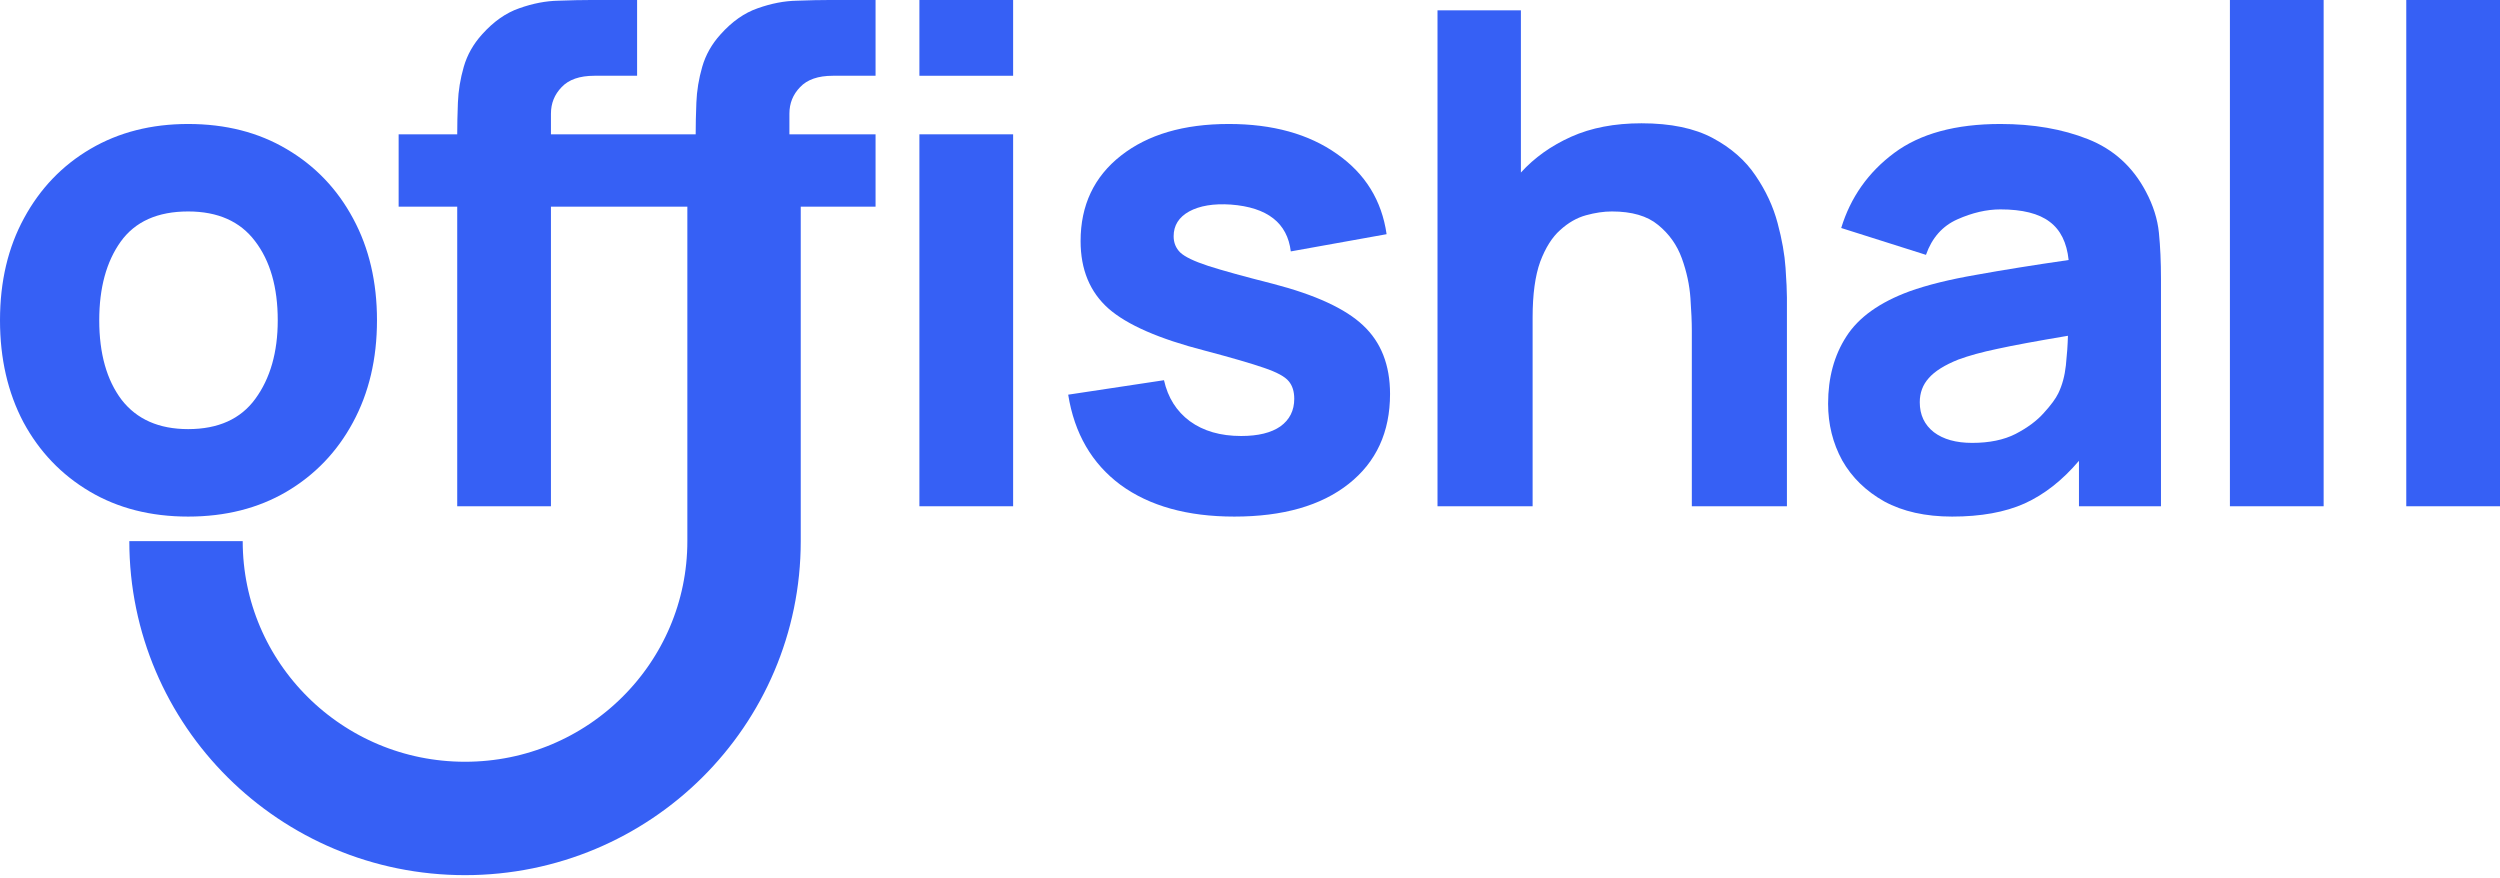 <svg width="336" height="118" viewBox="0 0 336 118" fill="none" xmlns="http://www.w3.org/2000/svg">
    <path d="M25.287 69.429C30.289 69.429 34.689 68.319 38.487 66.097C42.315 63.844 45.295 60.743 47.425 56.793C49.586 52.813 50.667 48.23 50.667 43.046C50.667 37.893 49.602 33.342 47.471 29.392C45.341 25.411 42.361 22.294 38.533 20.042C34.735 17.789 30.32 16.663 25.287 16.663C20.347 16.663 15.978 17.774 12.181 19.996C8.383 22.217 5.403 25.319 3.242 29.299C1.081 33.249 0 37.831 0 43.046C0 48.199 1.05 52.766 3.149 56.747C5.28 60.697 8.244 63.798 12.041 66.05C15.839 68.303 20.255 69.429 25.287 69.429ZM25.287 57.673C21.366 57.673 18.387 56.361 16.349 53.738C14.342 51.085 13.338 47.52 13.338 43.046C13.338 38.695 14.296 35.178 16.21 32.493C18.155 29.777 21.181 28.42 25.287 28.42C29.27 28.42 32.265 29.747 34.272 32.4C36.31 35.054 37.329 38.603 37.329 43.046C37.329 47.335 36.325 50.853 34.318 53.599C32.342 56.315 29.332 57.673 25.287 57.673Z" fill="#3660F5"/>
    <path d="M61.45 68.041H74.047V27.772H85.626V18.052H74.047V15.274C74.047 13.886 74.526 12.698 75.483 11.71C76.44 10.692 77.907 10.183 79.883 10.183H85.626V0H79.42C78.215 0 76.764 0.031 75.066 0.093C73.368 0.123 71.608 0.463 69.786 1.111C67.996 1.728 66.328 2.901 64.784 4.629C63.611 5.925 62.793 7.375 62.33 8.98C61.867 10.584 61.604 12.189 61.542 13.793C61.481 15.367 61.45 16.787 61.45 18.052H53.577V27.772H61.45V68.041ZM93.499 73H106.096V27.772H117.675V18.052H106.096V15.274C106.096 13.886 106.575 12.698 107.532 11.71C108.489 10.692 109.956 10.183 111.932 10.183H117.675V0H111.469C110.264 0 108.813 0.031 107.115 0.093C105.417 0.123 103.657 0.463 101.835 1.111C100.045 1.728 98.377 2.901 96.834 4.629C95.66 5.925 94.842 7.375 94.379 8.98C93.916 10.584 93.653 12.189 93.592 13.793C93.53 15.367 93.499 16.787 93.499 18.052H85.626V27.772H93.499V73Z" fill="#3660F5"/>
    <path d="M123.567 10.183H136.164V0H123.567V10.183ZM123.567 68.041H136.164V18.052H123.567V68.041Z" fill="#3660F5"/>
    <path d="M165.888 69.429C172.434 69.429 177.559 67.964 181.264 65.032C184.969 62.101 186.822 58.074 186.822 52.952C186.822 49.063 185.618 45.993 183.209 43.74C180.832 41.488 176.787 39.621 171.075 38.14C167.185 37.152 164.282 36.35 162.368 35.733C160.485 35.116 159.234 34.514 158.617 33.928C158.03 33.342 157.737 32.616 157.737 31.752C157.737 30.302 158.432 29.191 159.821 28.42C161.241 27.648 163.109 27.34 165.425 27.494C170.334 27.864 173.02 29.963 173.483 33.789L186.359 31.475C185.71 26.939 183.487 23.344 179.689 20.69C175.892 18.005 171.044 16.663 165.147 16.663C159.095 16.663 154.263 18.082 150.651 20.921C147.038 23.76 145.232 27.587 145.232 32.4C145.232 36.227 146.483 39.251 148.984 41.472C151.484 43.663 155.792 45.546 161.905 47.119C165.518 48.076 168.173 48.847 169.871 49.434C171.6 50.02 172.712 50.622 173.206 51.239C173.7 51.825 173.947 52.612 173.947 53.599C173.947 55.173 173.329 56.407 172.094 57.302C170.859 58.166 169.099 58.598 166.814 58.598C164.035 58.598 161.735 57.935 159.914 56.608C158.123 55.281 156.965 53.445 156.44 51.1L143.565 53.044C144.399 58.259 146.745 62.301 150.605 65.171C154.495 68.01 159.589 69.429 165.888 69.429Z" fill="#3660F5"/>
    <path d="M193.201 68.041H205.984V42.676C205.984 39.559 206.324 37.06 207.003 35.178C207.713 33.295 208.608 31.876 209.689 30.919C210.77 29.932 211.928 29.268 213.163 28.929C214.398 28.59 215.555 28.42 216.636 28.42C219.322 28.42 221.391 29.021 222.842 30.225C224.324 31.428 225.389 32.925 226.038 34.715C226.686 36.504 227.072 38.294 227.196 40.084C227.319 41.843 227.381 43.293 227.381 44.435V68.041H240.163V39.991C240.163 39.158 240.102 37.831 239.978 36.011C239.855 34.19 239.5 32.184 238.913 29.994C238.326 27.772 237.338 25.643 235.949 23.606C234.59 21.569 232.676 19.888 230.206 18.561C227.736 17.234 224.54 16.57 220.619 16.57C217.007 16.57 213.857 17.172 211.171 18.376C208.485 19.579 206.231 21.184 204.409 23.189V1.389H193.201V68.041Z" fill="#3660F5"/>
    <path d="M262.37 69.429C266.23 69.429 269.472 68.843 272.096 67.671C274.751 66.467 277.19 64.554 279.413 61.931V68.041H290.436V37.492C290.436 35.208 290.344 33.141 290.158 31.29C289.973 29.438 289.386 27.587 288.398 25.735C286.638 22.402 284.045 20.057 280.618 18.7C277.19 17.342 273.269 16.663 268.854 16.663C262.833 16.663 258.078 17.959 254.589 20.551C251.1 23.143 248.723 26.507 247.457 30.642L258.85 34.252C259.653 31.968 261.058 30.379 263.065 29.484C265.072 28.59 267.001 28.142 268.854 28.142C271.818 28.142 274.026 28.698 275.477 29.808C276.928 30.888 277.777 32.601 278.024 34.946C273.331 35.625 269.194 36.288 265.612 36.936C262.03 37.554 259.036 38.294 256.627 39.158C252.613 40.639 249.788 42.66 248.152 45.222C246.515 47.752 245.697 50.761 245.697 54.248C245.697 57.025 246.33 59.57 247.596 61.885C248.893 64.168 250.776 66.004 253.246 67.393C255.747 68.751 258.789 69.429 262.37 69.429ZM265.056 59.524C262.895 59.524 261.181 59.046 259.915 58.089C258.65 57.102 258.017 55.76 258.017 54.062C258.017 52.797 258.418 51.717 259.221 50.822C260.024 49.897 261.351 49.063 263.204 48.323C264.624 47.798 266.368 47.32 268.437 46.888C270.537 46.425 273.702 45.839 277.931 45.129C277.901 46.333 277.808 47.659 277.654 49.11C277.499 50.529 277.16 51.779 276.635 52.859C276.295 53.569 275.647 54.448 274.69 55.497C273.763 56.546 272.497 57.487 270.892 58.321C269.317 59.123 267.372 59.524 265.056 59.524Z" fill="#3660F5"/>
    <path d="M299.7 68.041H312.297V0H299.7V68.041Z" fill="#3660F5"/>
    <path d="M323.403 68.041H336V0H323.403V68.041Z" fill="#3660F5"/>
    <path d="M25 72.727C25 93.312 41.789 110 62.5 110C83.211 110 100 93.312 100 72.727V24" stroke="#3660F5" stroke-width="15.24"/>
    </svg>

